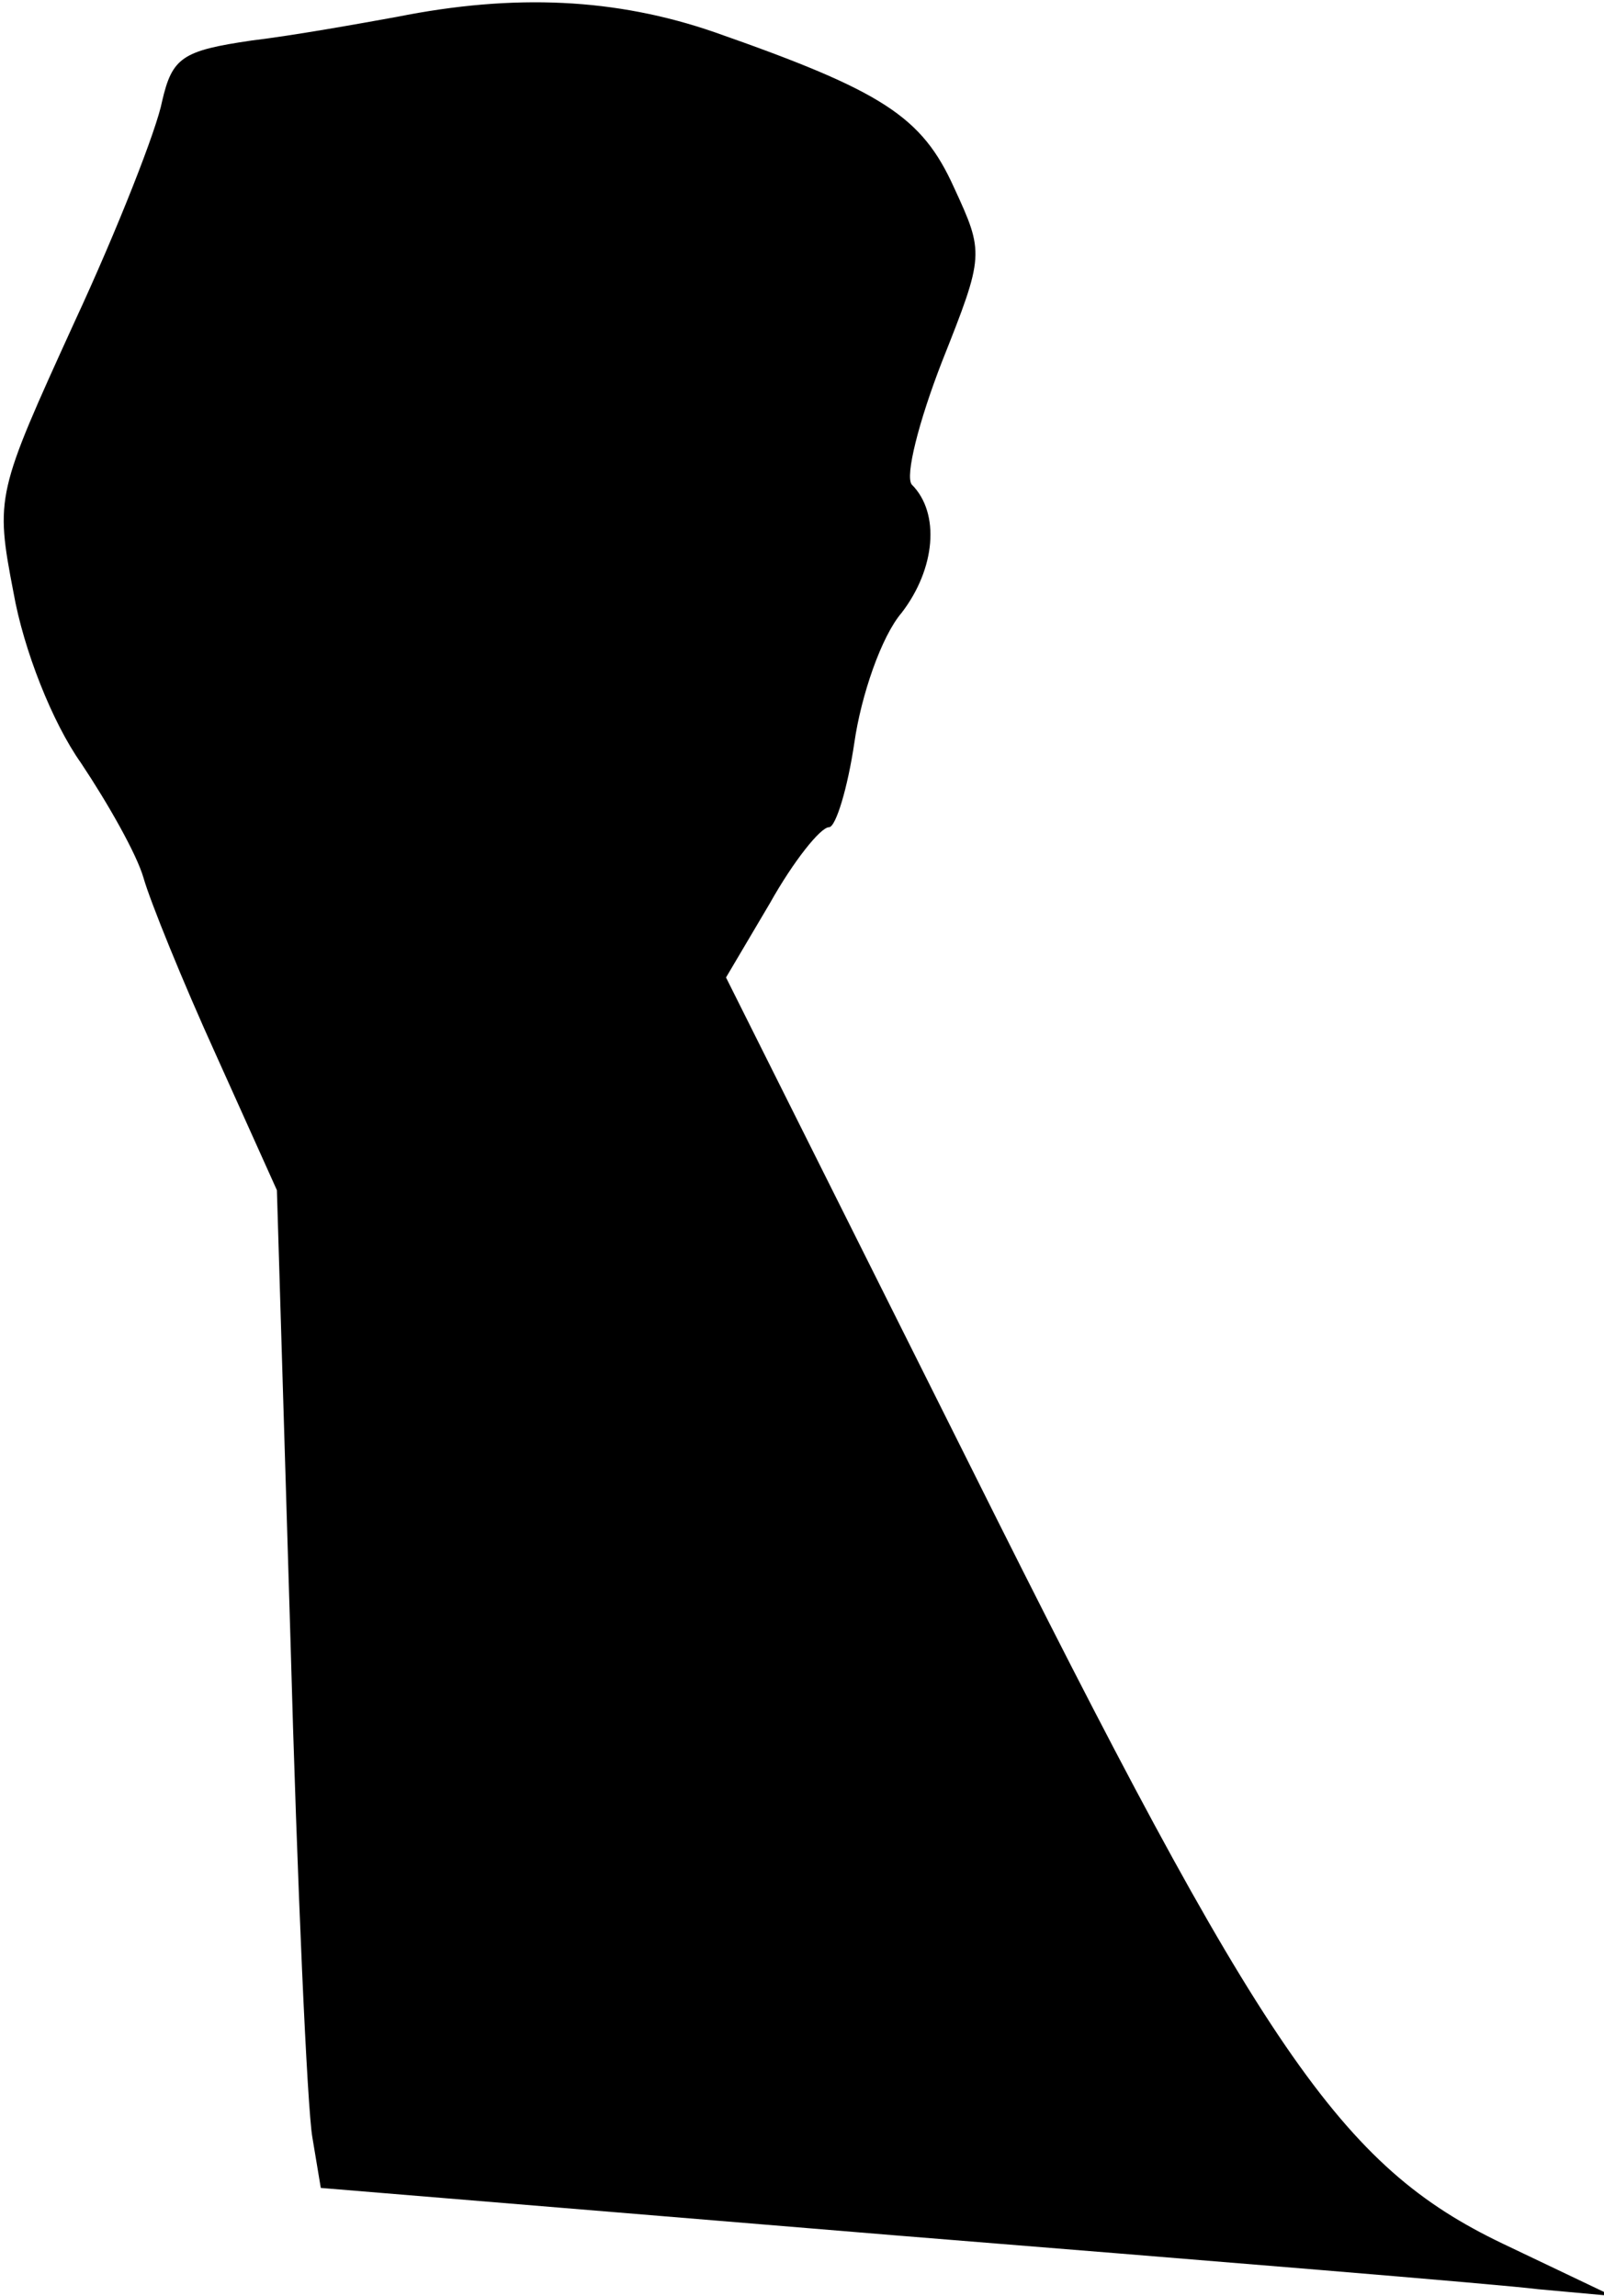 <?xml version="1.0" standalone="no"?>
<!DOCTYPE svg PUBLIC "-//W3C//DTD SVG 20010904//EN"
 "http://www.w3.org/TR/2001/REC-SVG-20010904/DTD/svg10.dtd">
<svg version="1.0" xmlns="http://www.w3.org/2000/svg"
 width="95pt" height="136pt" viewBox="0 0 95 136"
 preserveAspectRatio="xMidYMid meet">
<g transform="translate(0,136) scale(0.1,-0.1)"
fill="#000000" stroke="none">
<path fill="#000000" stroke="none" d="M235 1350 c-22 -4 -61 -11 -86 -14 -41
-6 -47 -10 -53 -36 -3 -16 -26 -75 -52 -131 -46 -101 -47 -103 -36 -160 6 -34
23 -77 40 -101 16 -24 33 -54 37 -68 4 -14 23 -61 43 -105 l36 -80 8 -265 c4
-146 10 -279 13 -296 l5 -30 339 -28 c186 -15 358 -29 382 -32 l44 -4 -65 31
c-96 46 -142 113 -315 460 l-145 290 26 44 c14 25 30 45 35 45 4 0 11 23 15
50 4 28 16 63 28 77 20 26 23 59 6 76 -4 5 4 37 18 73 25 63 25 64 7 103 -19
42 -42 57 -142 92 -58 20 -118 23 -188 9z"/>
</g>
</svg>
